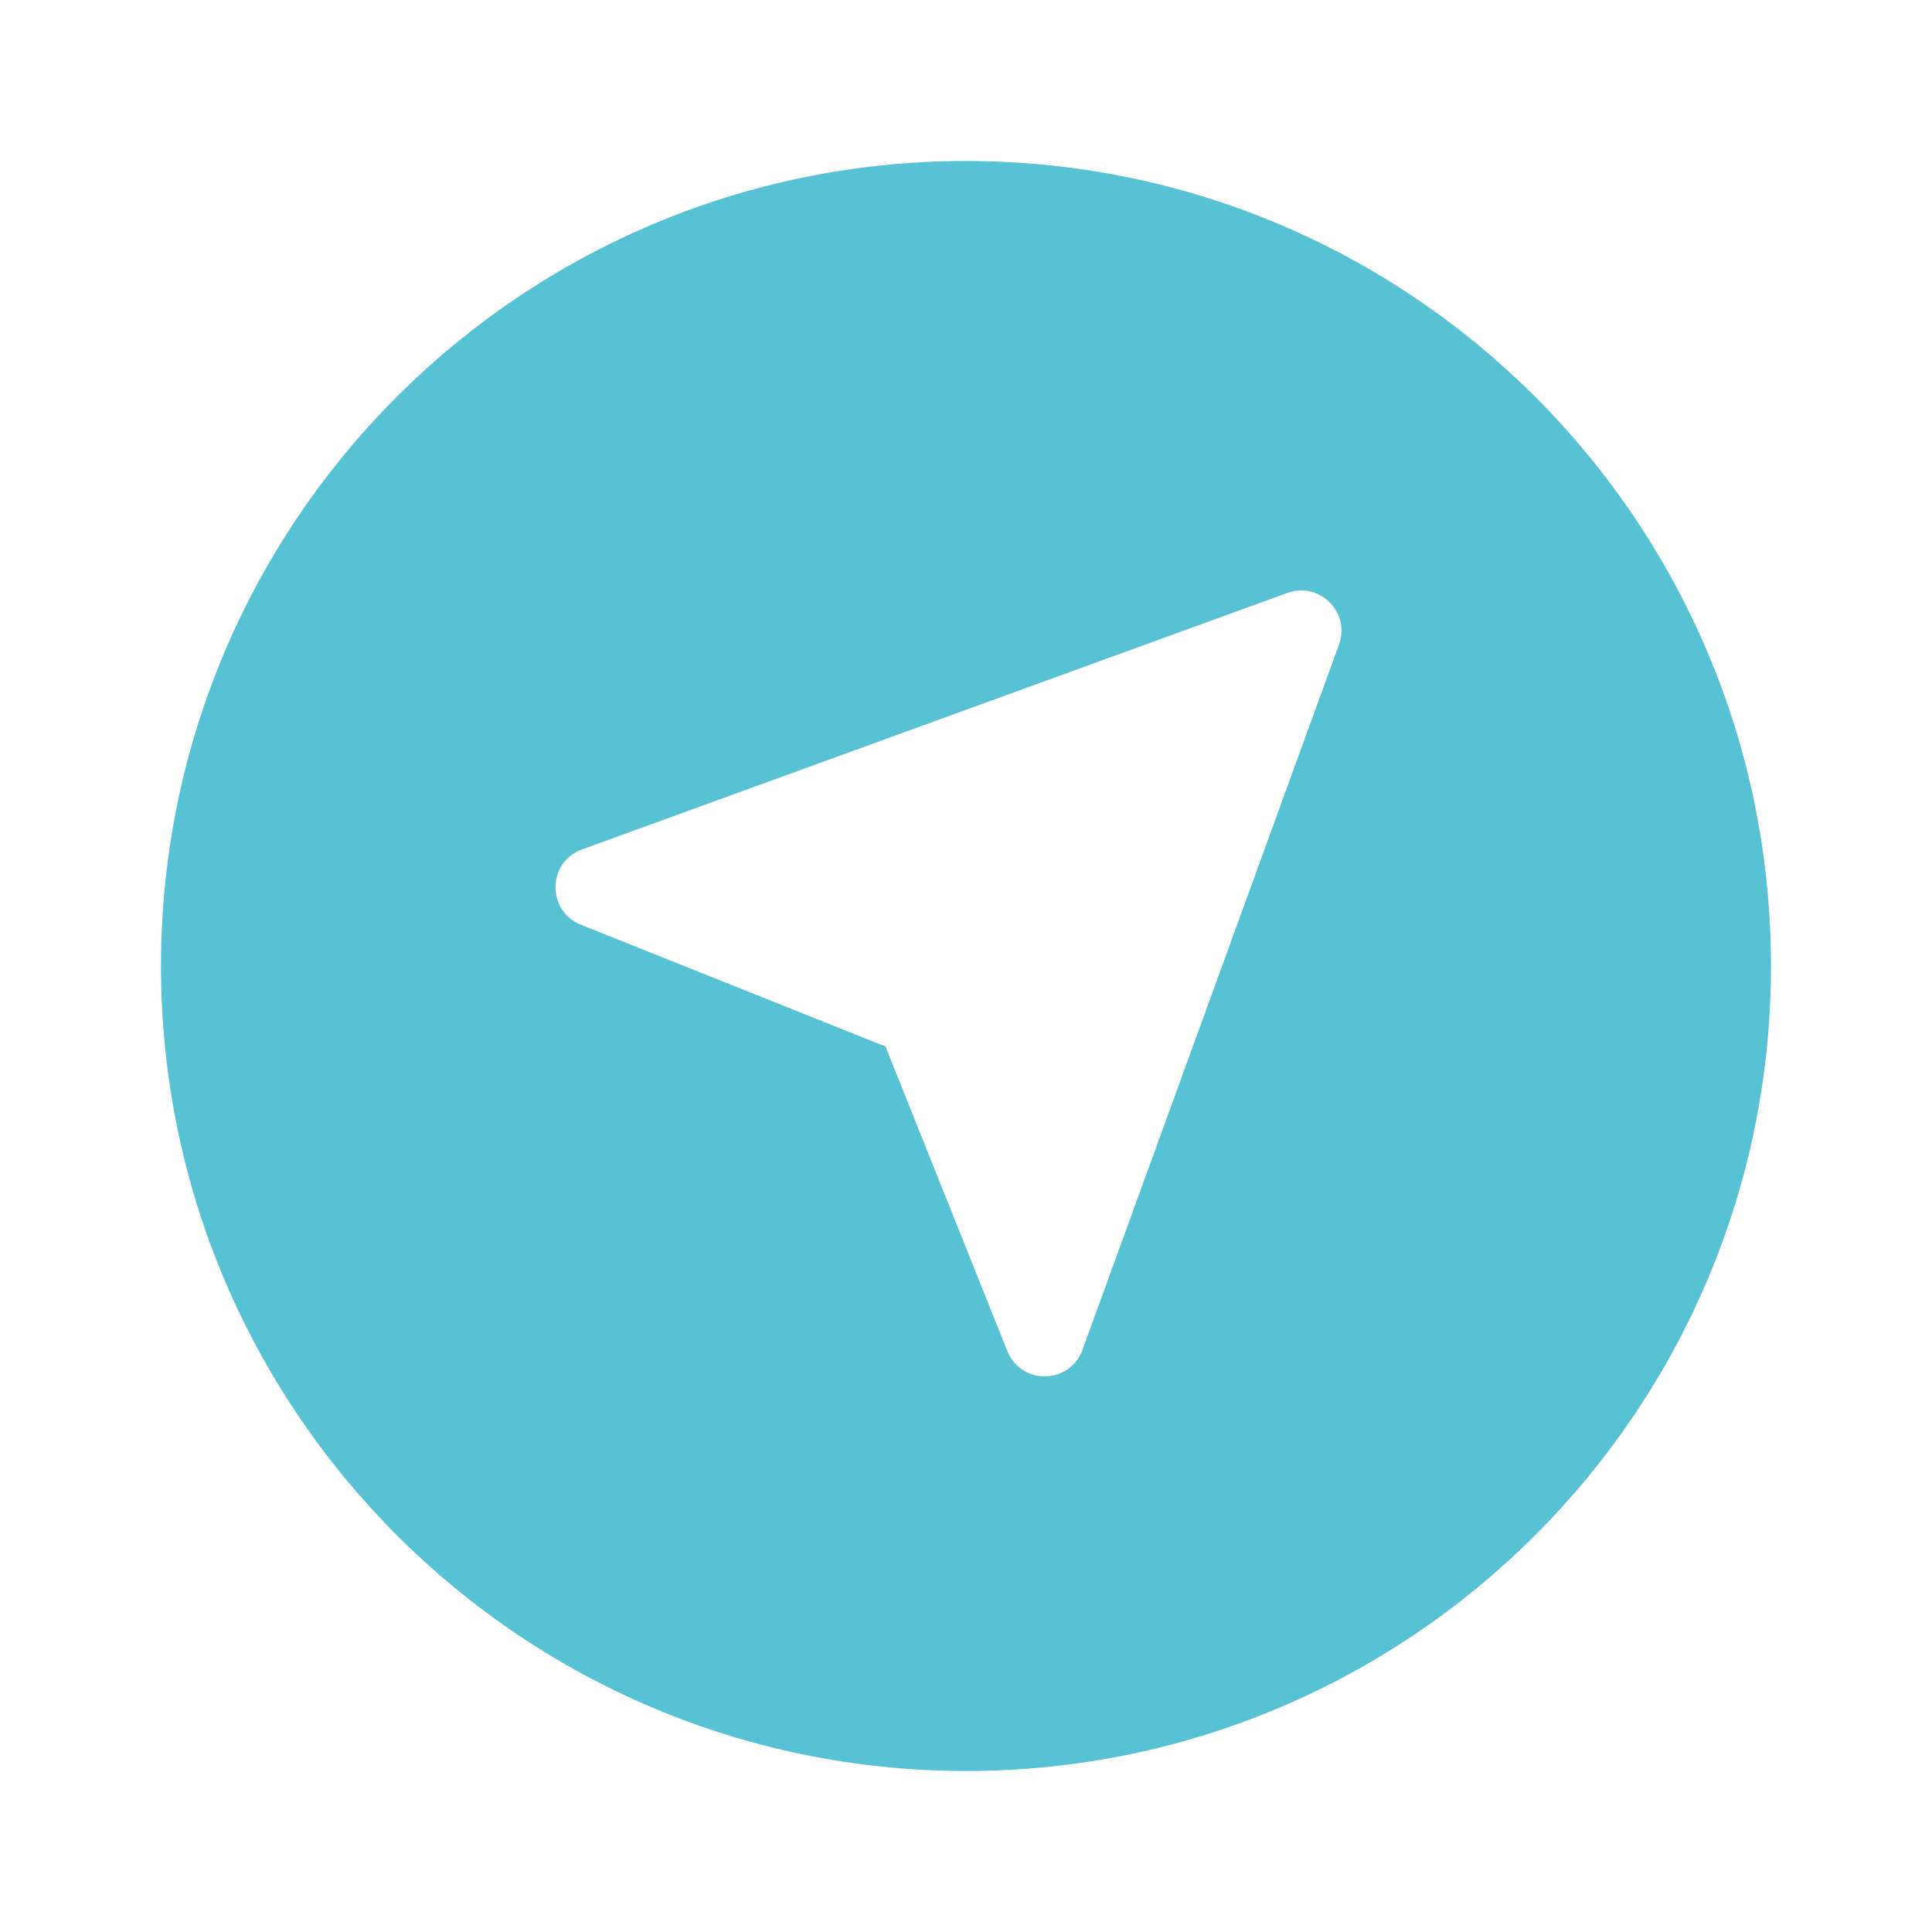 <svg width="50" height="50" viewBox="0 0 50 50" fill="none" xmlns="http://www.w3.org/2000/svg">
<path fill-rule="evenodd" clip-rule="evenodd" d="M34.653 16.681L28.014 34.935C27.688 35.833 26.424 35.854 26.07 34.965L22.917 27.083L15.032 23.931C14.143 23.574 14.164 22.31 15.062 21.984L33.317 15.345C34.148 15.044 34.956 15.85 34.653 16.681ZM25 4.167C13.493 4.167 4.167 13.493 4.167 25C4.167 36.505 13.493 45.833 25 45.833C36.505 45.833 45.833 36.505 45.833 25C45.833 13.493 36.505 4.167 25 4.167Z" fill="#58C2D5"/>
</svg>
